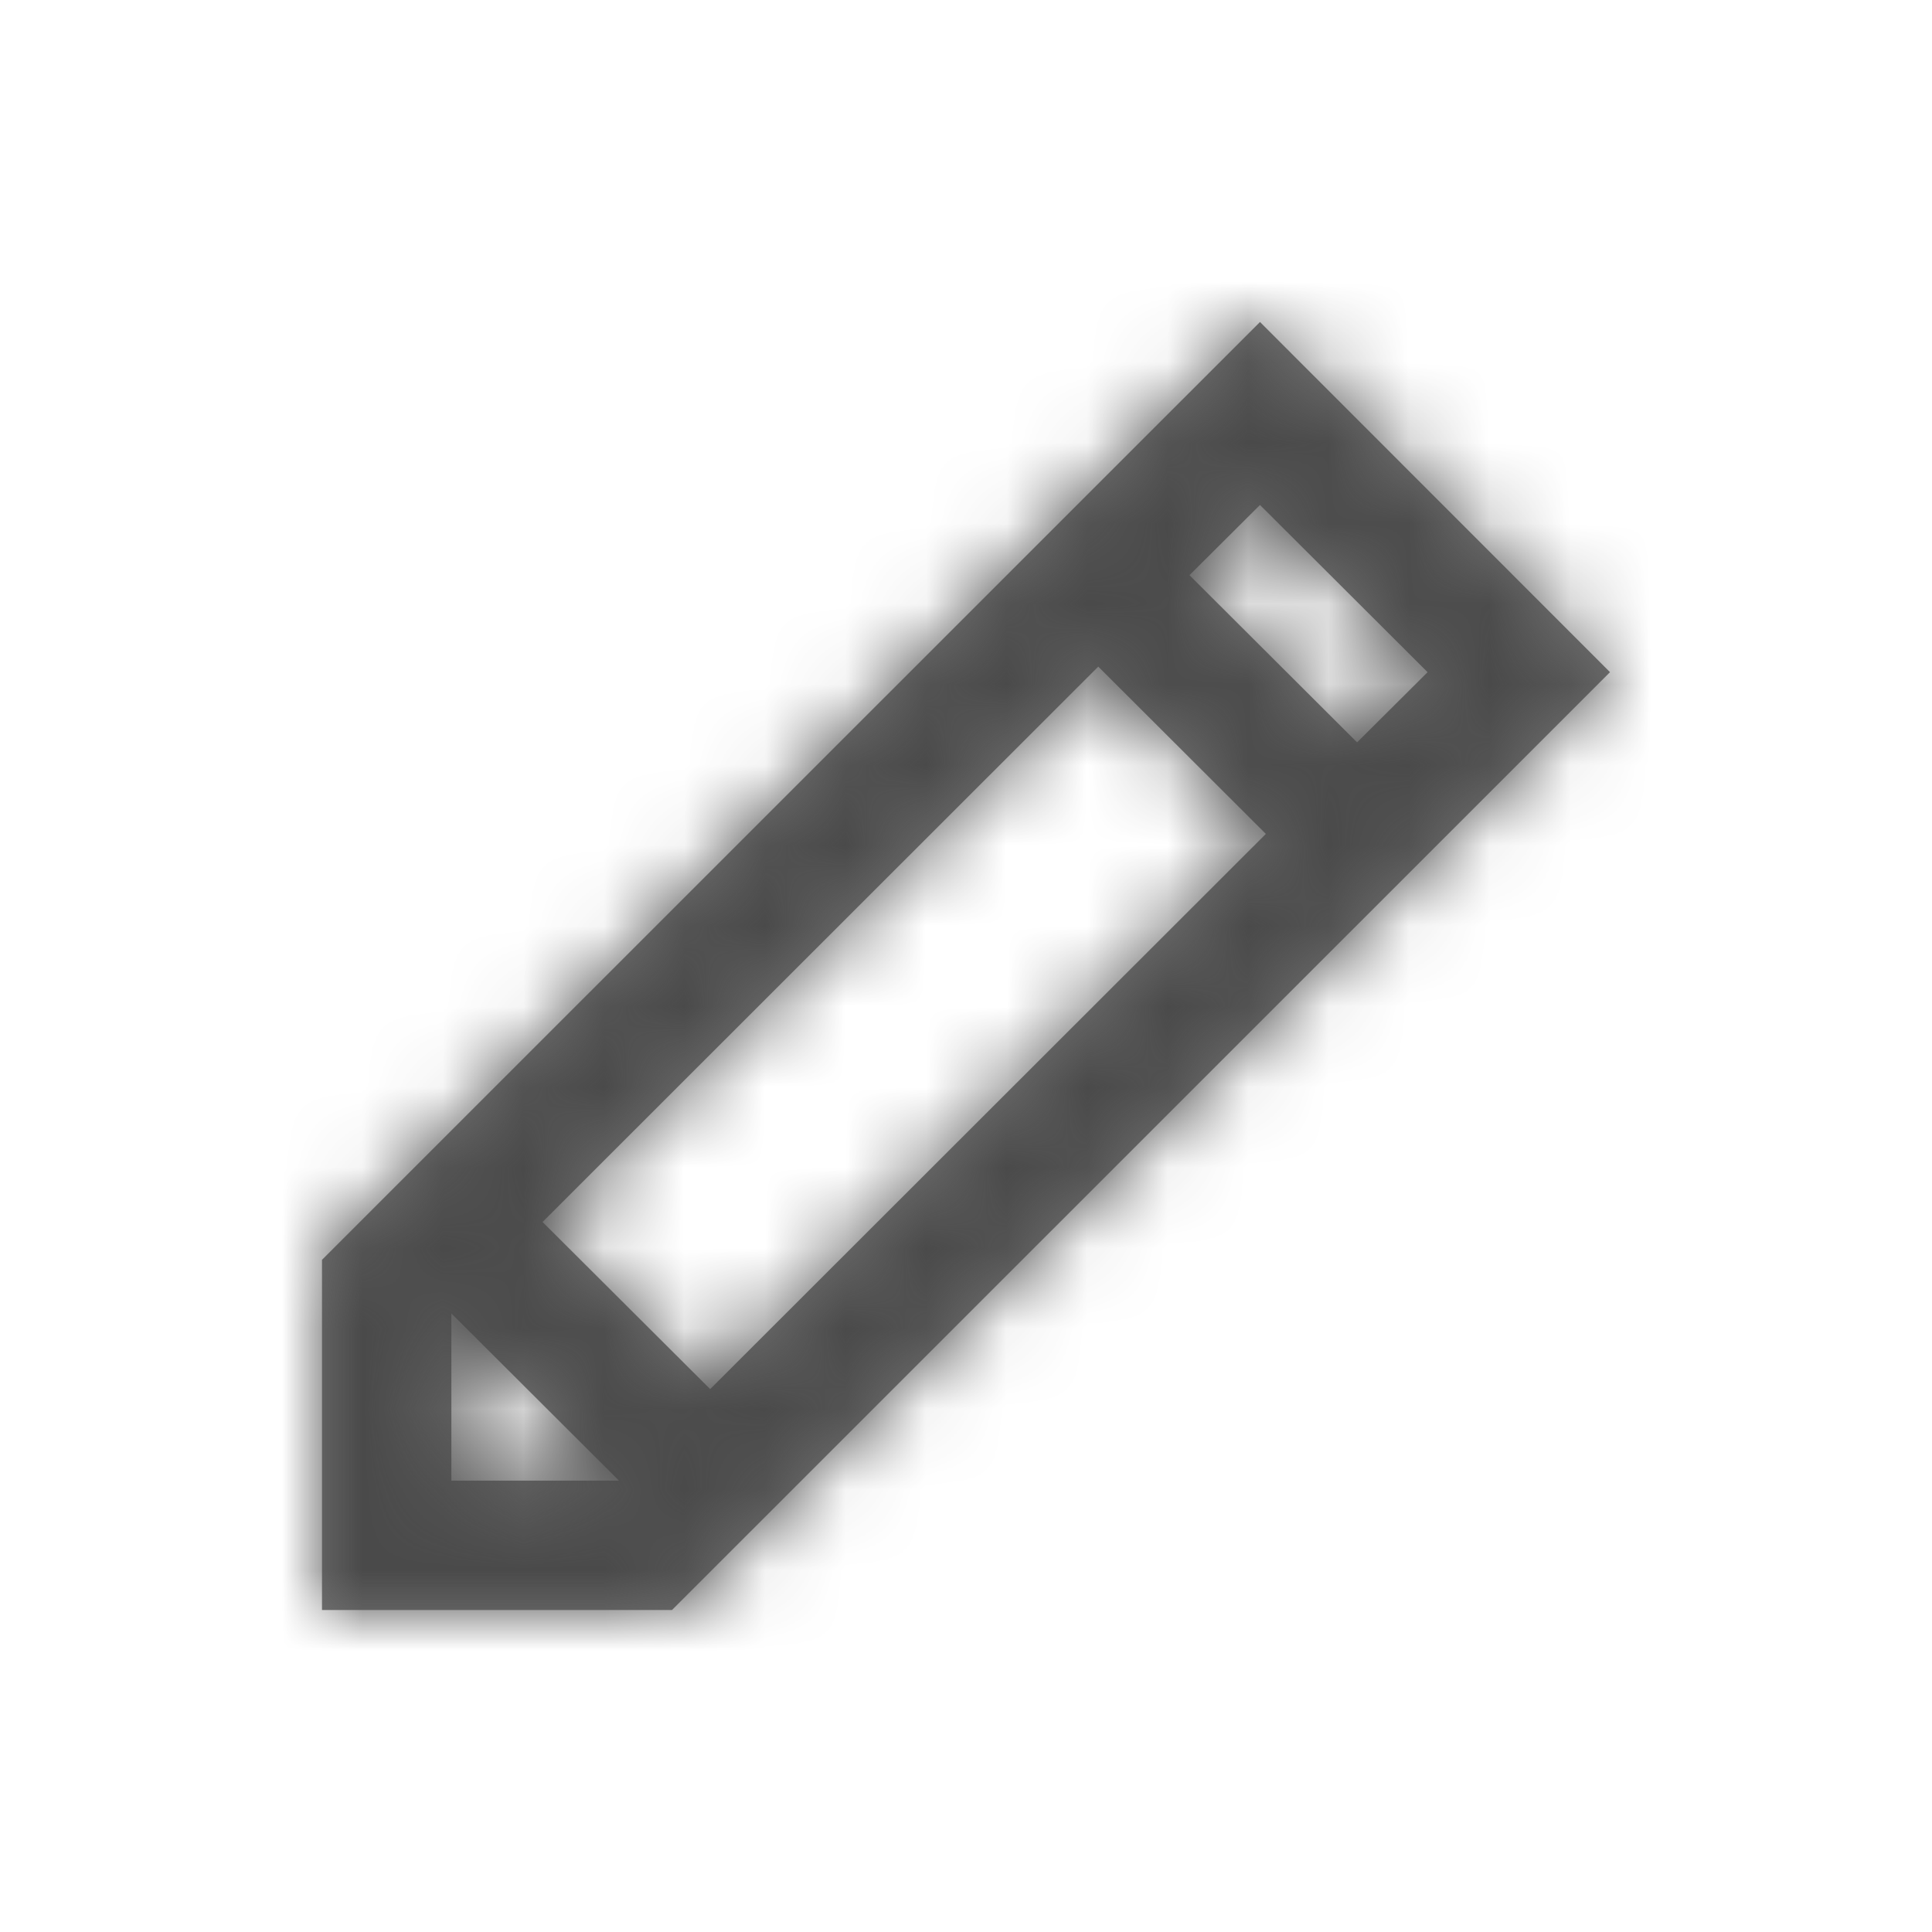 <svg xmlns="http://www.w3.org/2000/svg" xmlns:xlink="http://www.w3.org/1999/xlink" width="24" height="24" viewBox="0 0 24 24">
    <defs>
        <path id="prefix__a" d="M15.734 6.35l-.876.872-2.082-2.077.876-.872 2.082 2.077zM4.74 13.18l6.903-6.899 2.082 2.078-6.903 6.897L4.74 13.18zm-1.133 3.213v-2.077l2.082 2.077H3.607zM2 18h4.348L18 6.35 13.652 2 2 13.65V18z"/>
    </defs>
    <g fill="none" fill-rule="evenodd" transform="translate(2 2)">
        <mask id="prefix__b" fill="#fff">
            <use xlink:href="#prefix__a"/>
        </mask>
        <use fill="#757575" xlink:href="#prefix__a"/>
        <g fill="#4A4A4A" mask="url(#prefix__b)">
            <path d="M0 0H288V288H0z" transform="translate(-134.767 -134)"/>
        </g>
    </g>
</svg>
